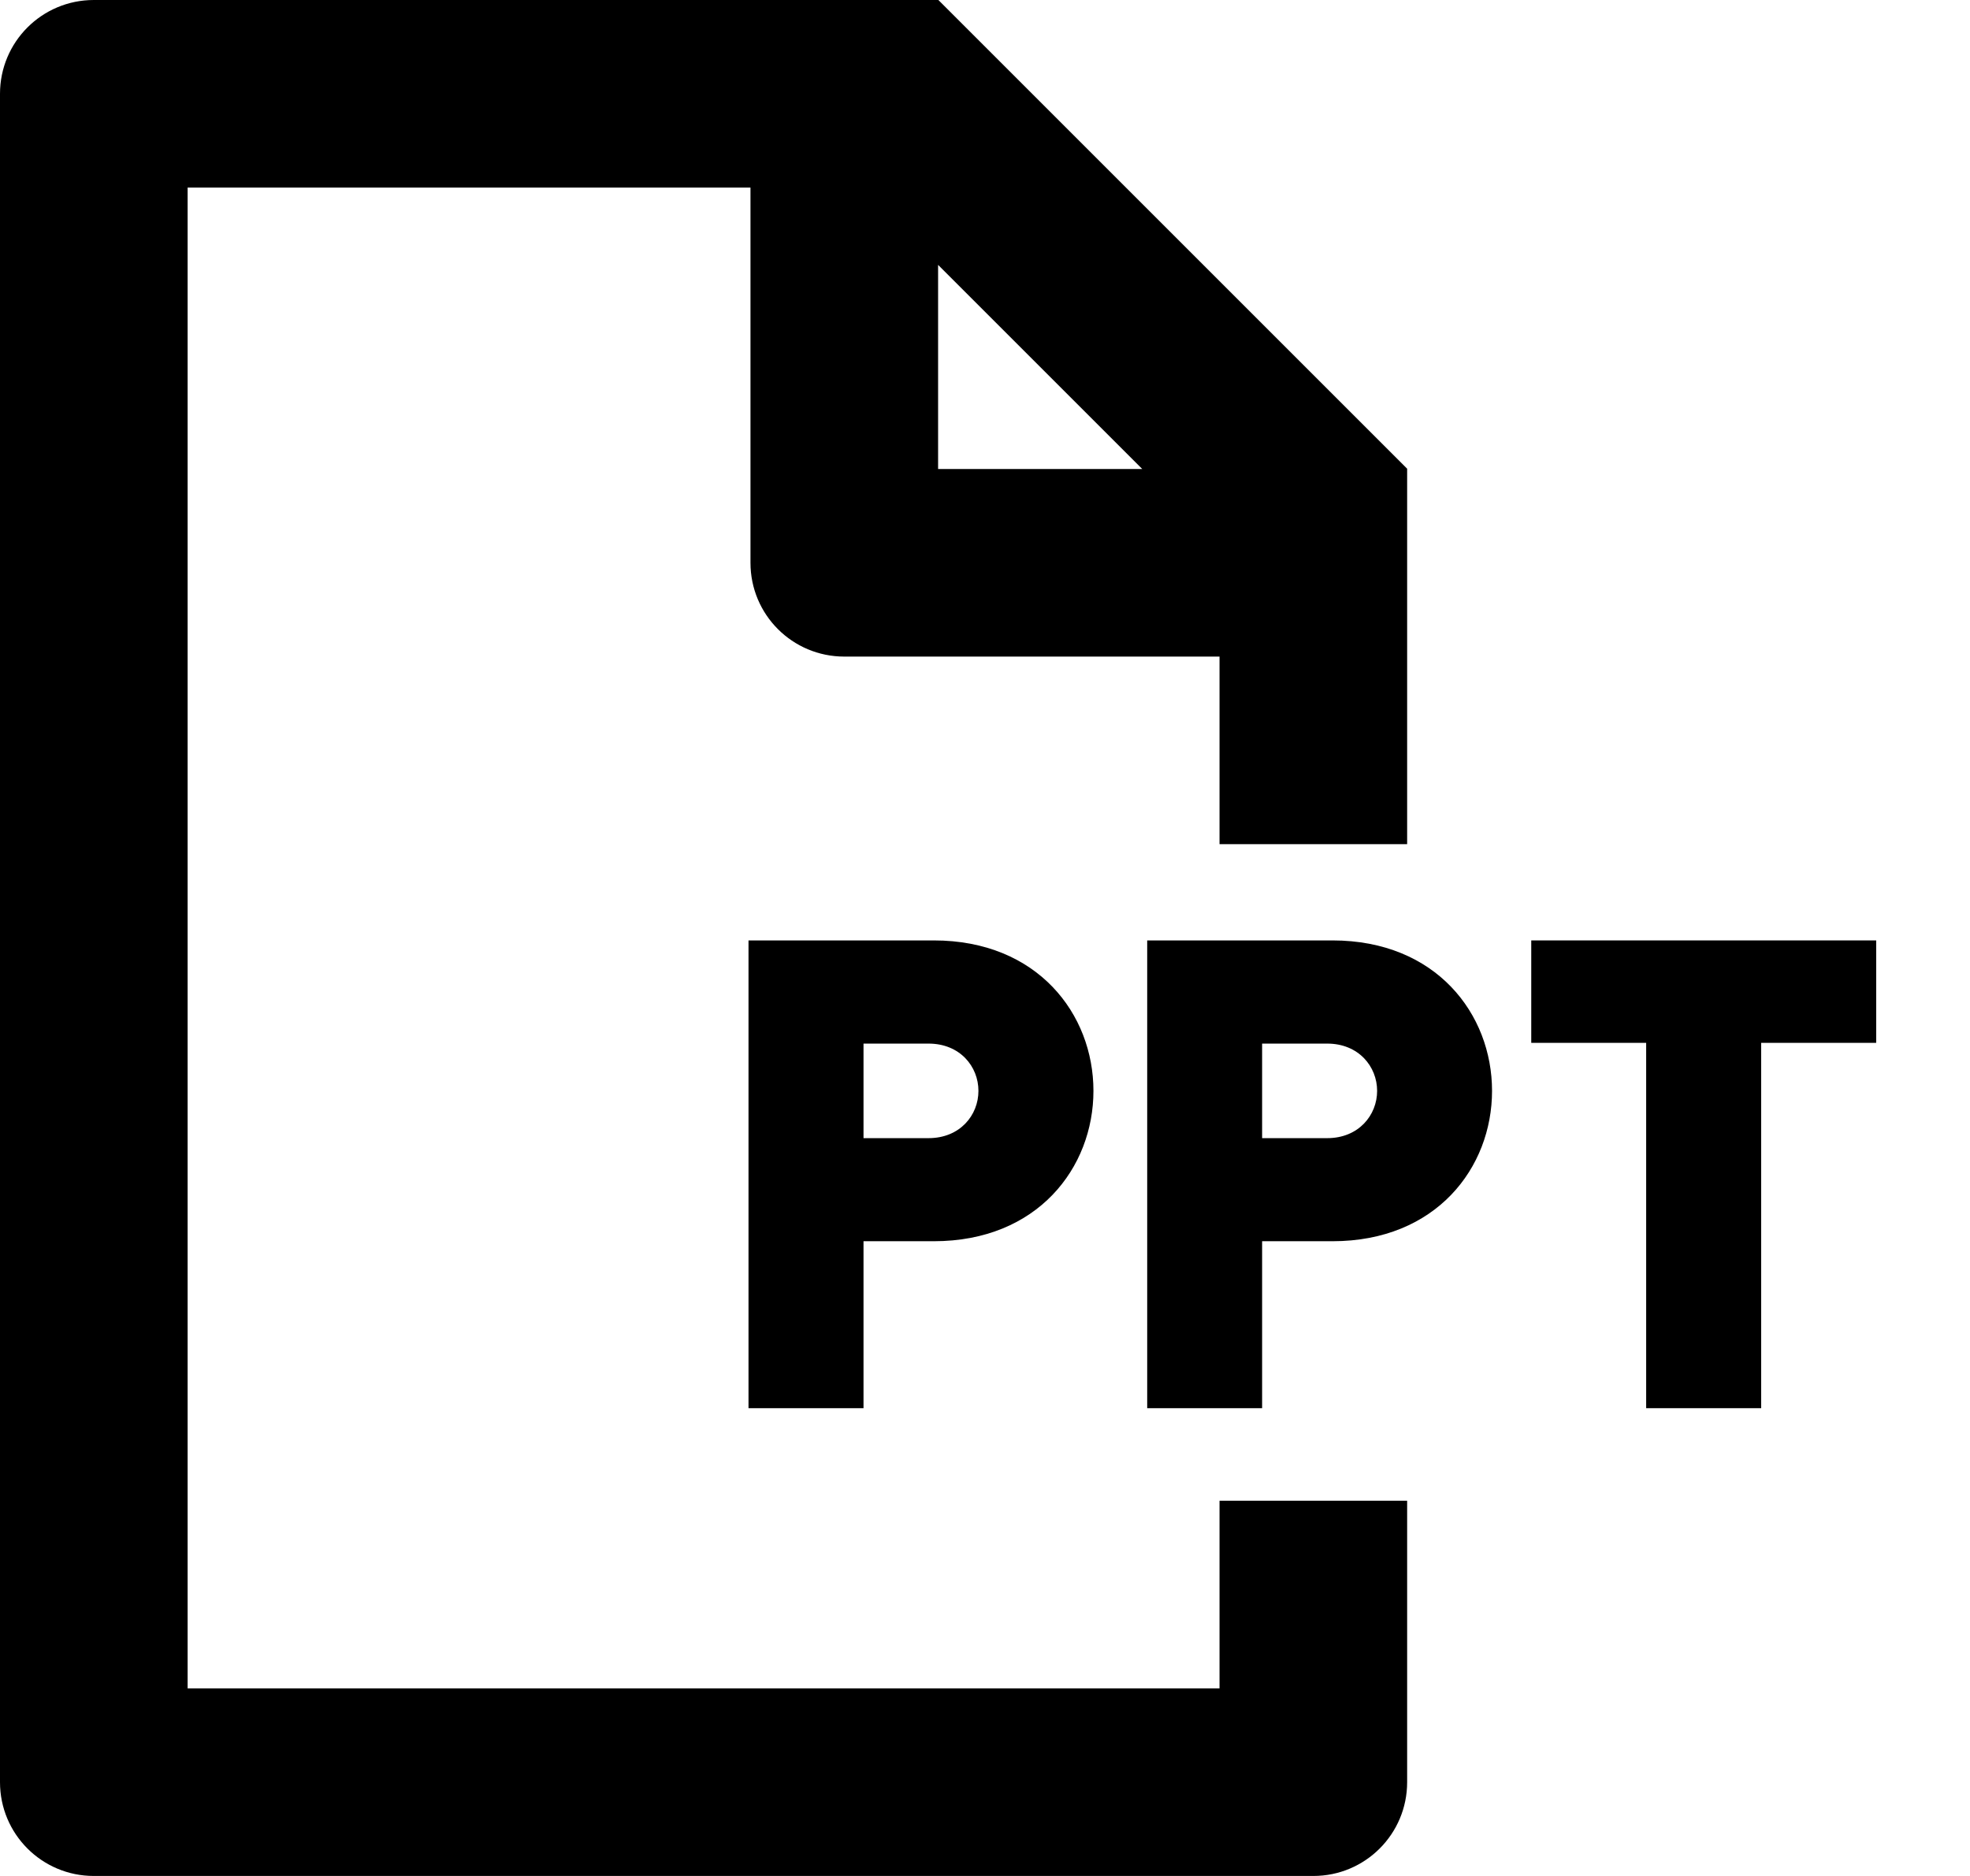 <svg width="21" height="20" viewBox="0 0 21 20" overflow="visible" xmlns="http://www.w3.org/2000/svg">
  <path fill-rule="evenodd" clip-rule="evenodd" d="M10 5V2.824L12.176 5H10ZM10.003 0H1C0.447 0 0 0.447 0 1V19C0 19.553 0.447 20 1 20H14C14.553 20 15 19.553 15 19V16H13V18H2V2H8V6C8 6.553 8.447 7 9 7H13V9H15V4.997L10.003 0Z"
    fill="inherit" />
  <path fill-rule="evenodd" clip-rule="evenodd" d="M9.898 11.126H9.205V12.134H9.898C10.234 12.134 10.43 11.889 10.43 11.63C10.43 11.371 10.234 11.126 9.898 11.126ZM9.954 13.233H9.205V15.013H7.979V10.026H9.954C11.06 10.026 11.656 10.811 11.656 11.63C11.656 12.449 11.06 13.233 9.954 13.233Z"
    fill="inherit" />
  <path fill-rule="evenodd" clip-rule="evenodd" d="M14.148 11.126H13.454V12.134H14.148C14.483 12.134 14.68 11.889 14.68 11.63C14.68 11.371 14.483 11.126 14.148 11.126ZM14.204 13.233H13.454V15.013H12.229V10.026H14.204C15.309 10.026 15.905 10.811 15.905 11.63C15.905 12.449 15.309 13.233 14.204 13.233Z"
    fill="inherit" />
  <path fill-rule="evenodd" clip-rule="evenodd" d="M18.774 11.118V15.013H17.548V11.118H16.323V10.026H20V11.118H18.774Z"
    fill="inherit" />
</svg>
